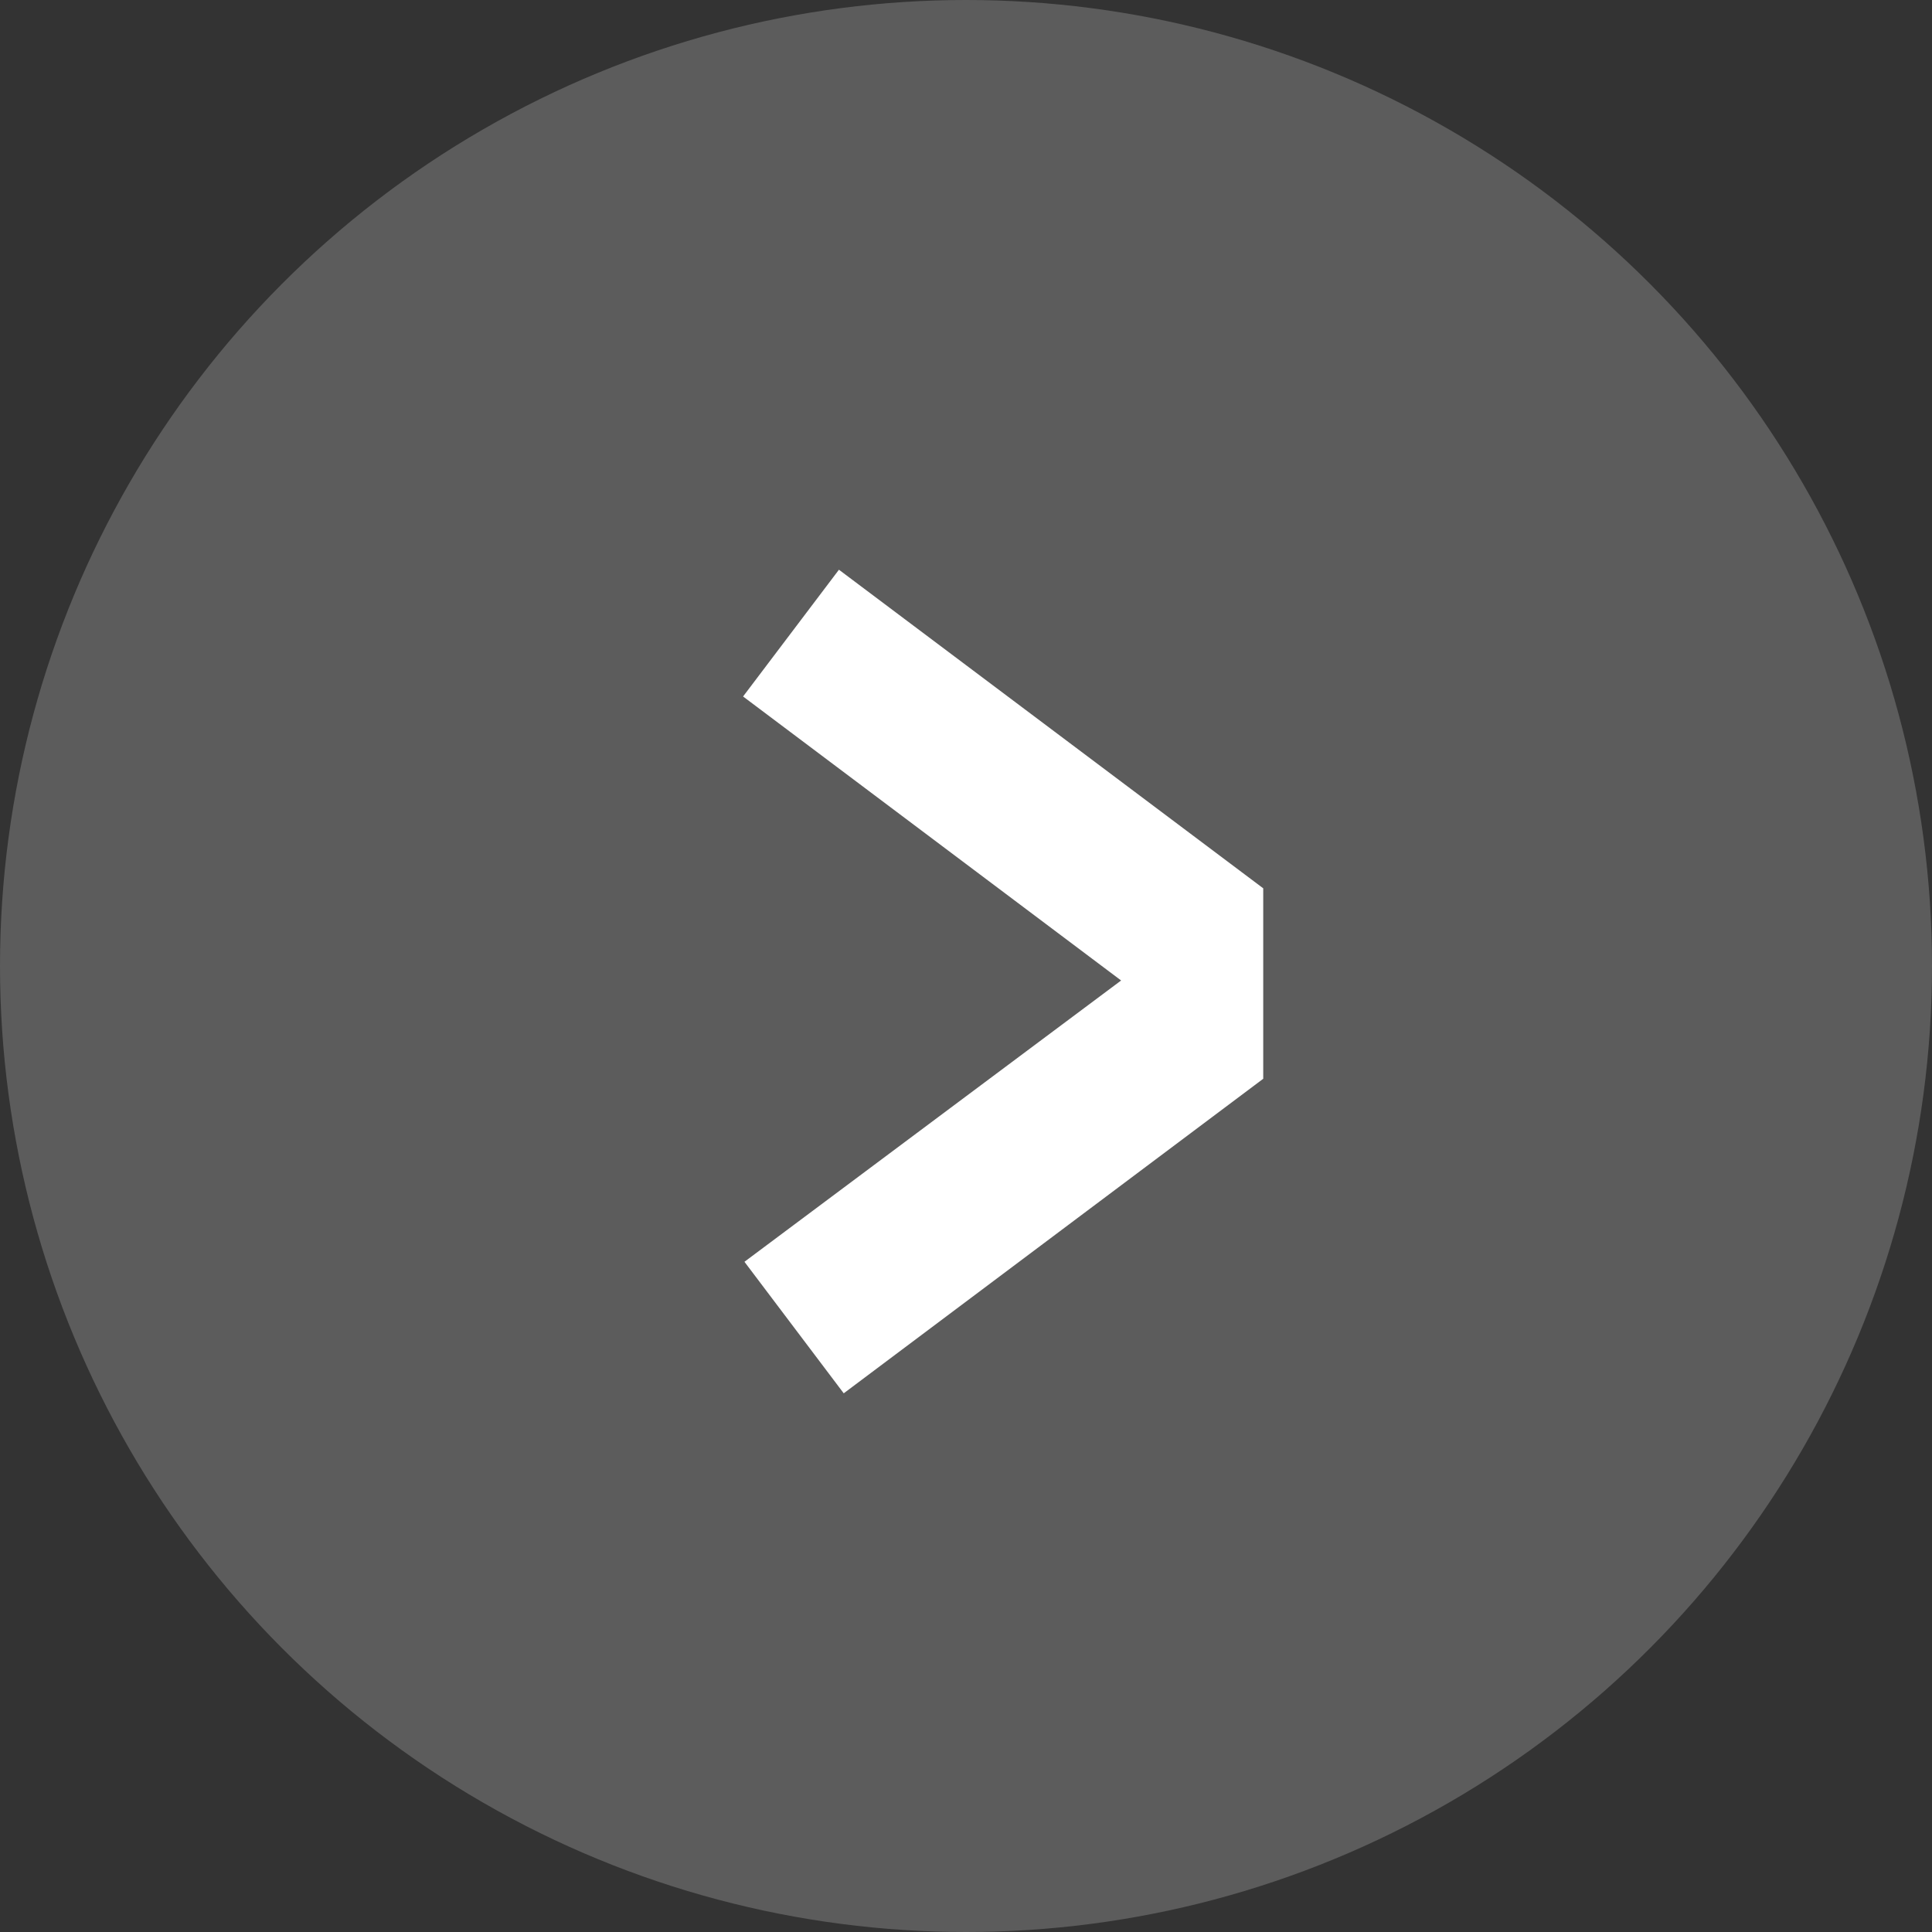 <svg width="52" height="52" viewBox="0 0 52 52" fill="none" xmlns="http://www.w3.org/2000/svg">
<rect x="0" y="0" width="52" height="52" fill="#333333" stroke="none"/>
<circle opacity="0.2" cx="26" cy="26" r="26" fill="white"/>
<g clip-path="url(#clip0)">
<path d="M34 23.909L22.58 15.334L20 18.746L30.175 26.39L20.037 33.961L22.709 37.501L34 29.035V23.909Z" fill="white"/>
</g>
<defs>
<clipPath id="clip0">
<rect width="14" height="22.167" fill="white" transform="translate(20 15.334)"/>
</clipPath>
</defs>
</svg>
